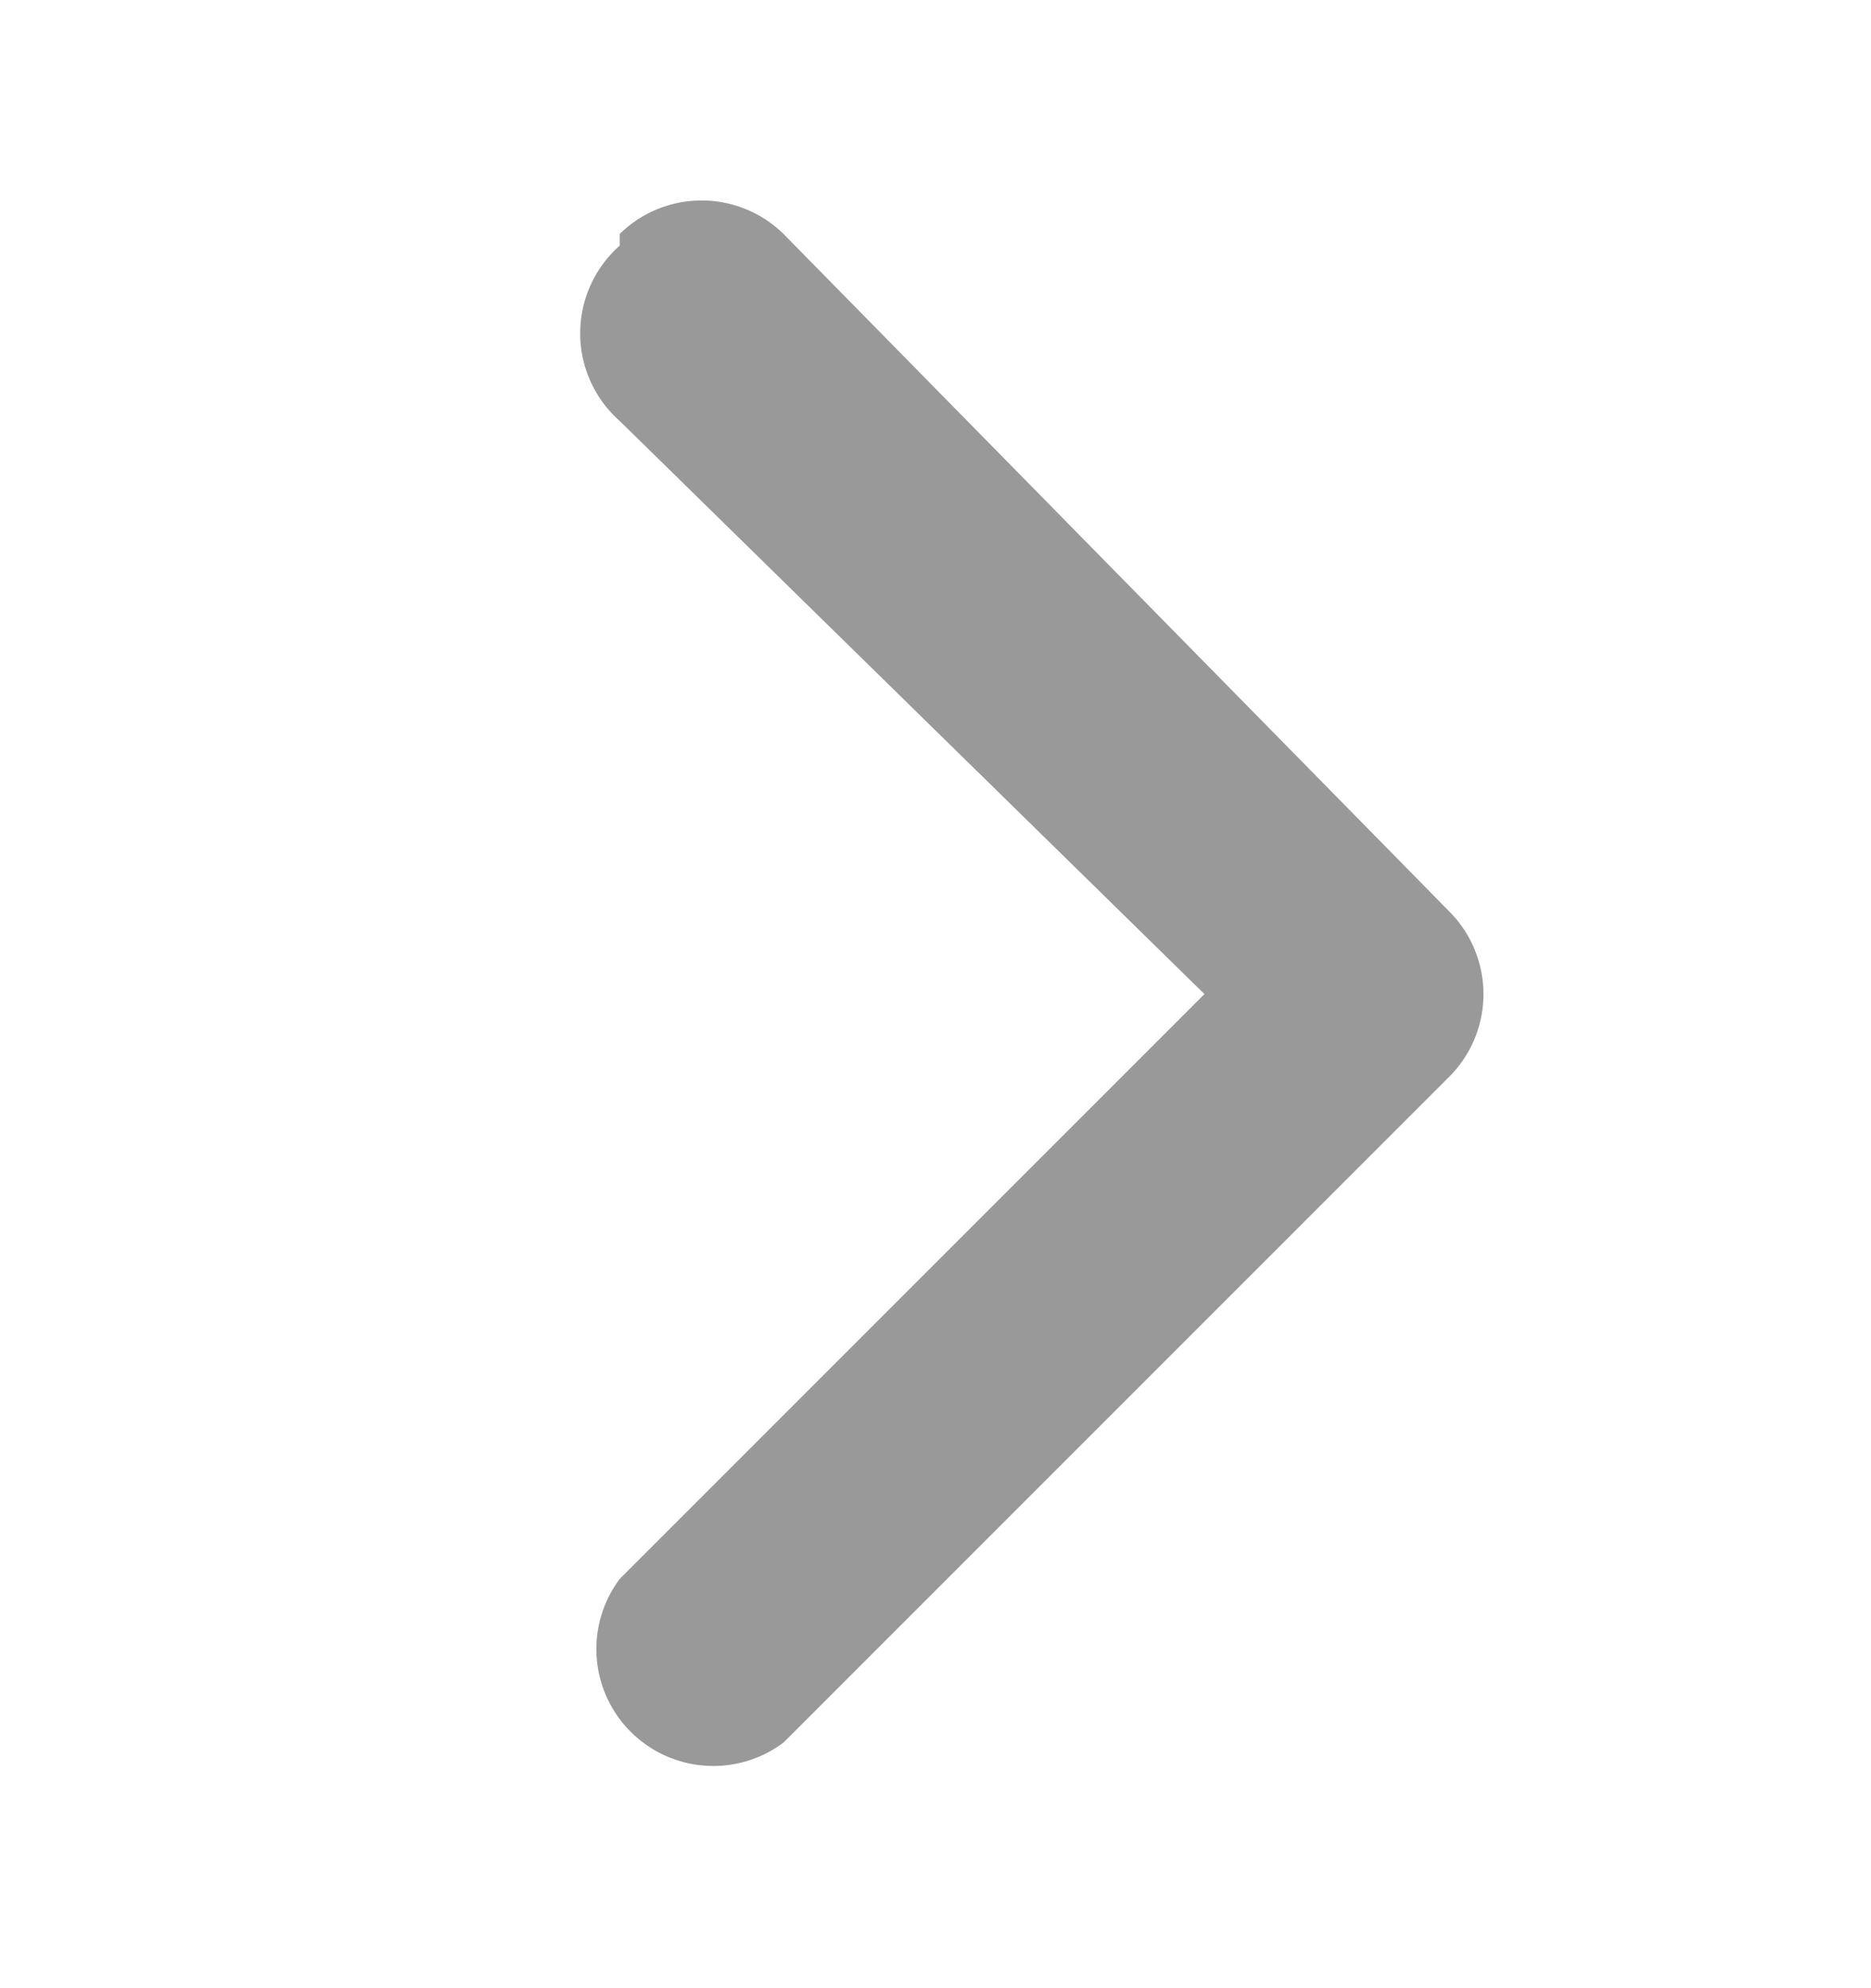 <svg width="16" height="17" viewBox="0 0 16 17" fill="none" xmlns="http://www.w3.org/2000/svg">
  <path d="M5.3 2.1a1 1 0 0 0 0 1.5l5 4.9-5 5a1 1 0 0 0 1.4 1.4l5.7-5.7a1 1 0 0 0 0-1.4L6.7 2a1 1 0 0 0-1.4 0z" fill="#999"/>
</svg>
